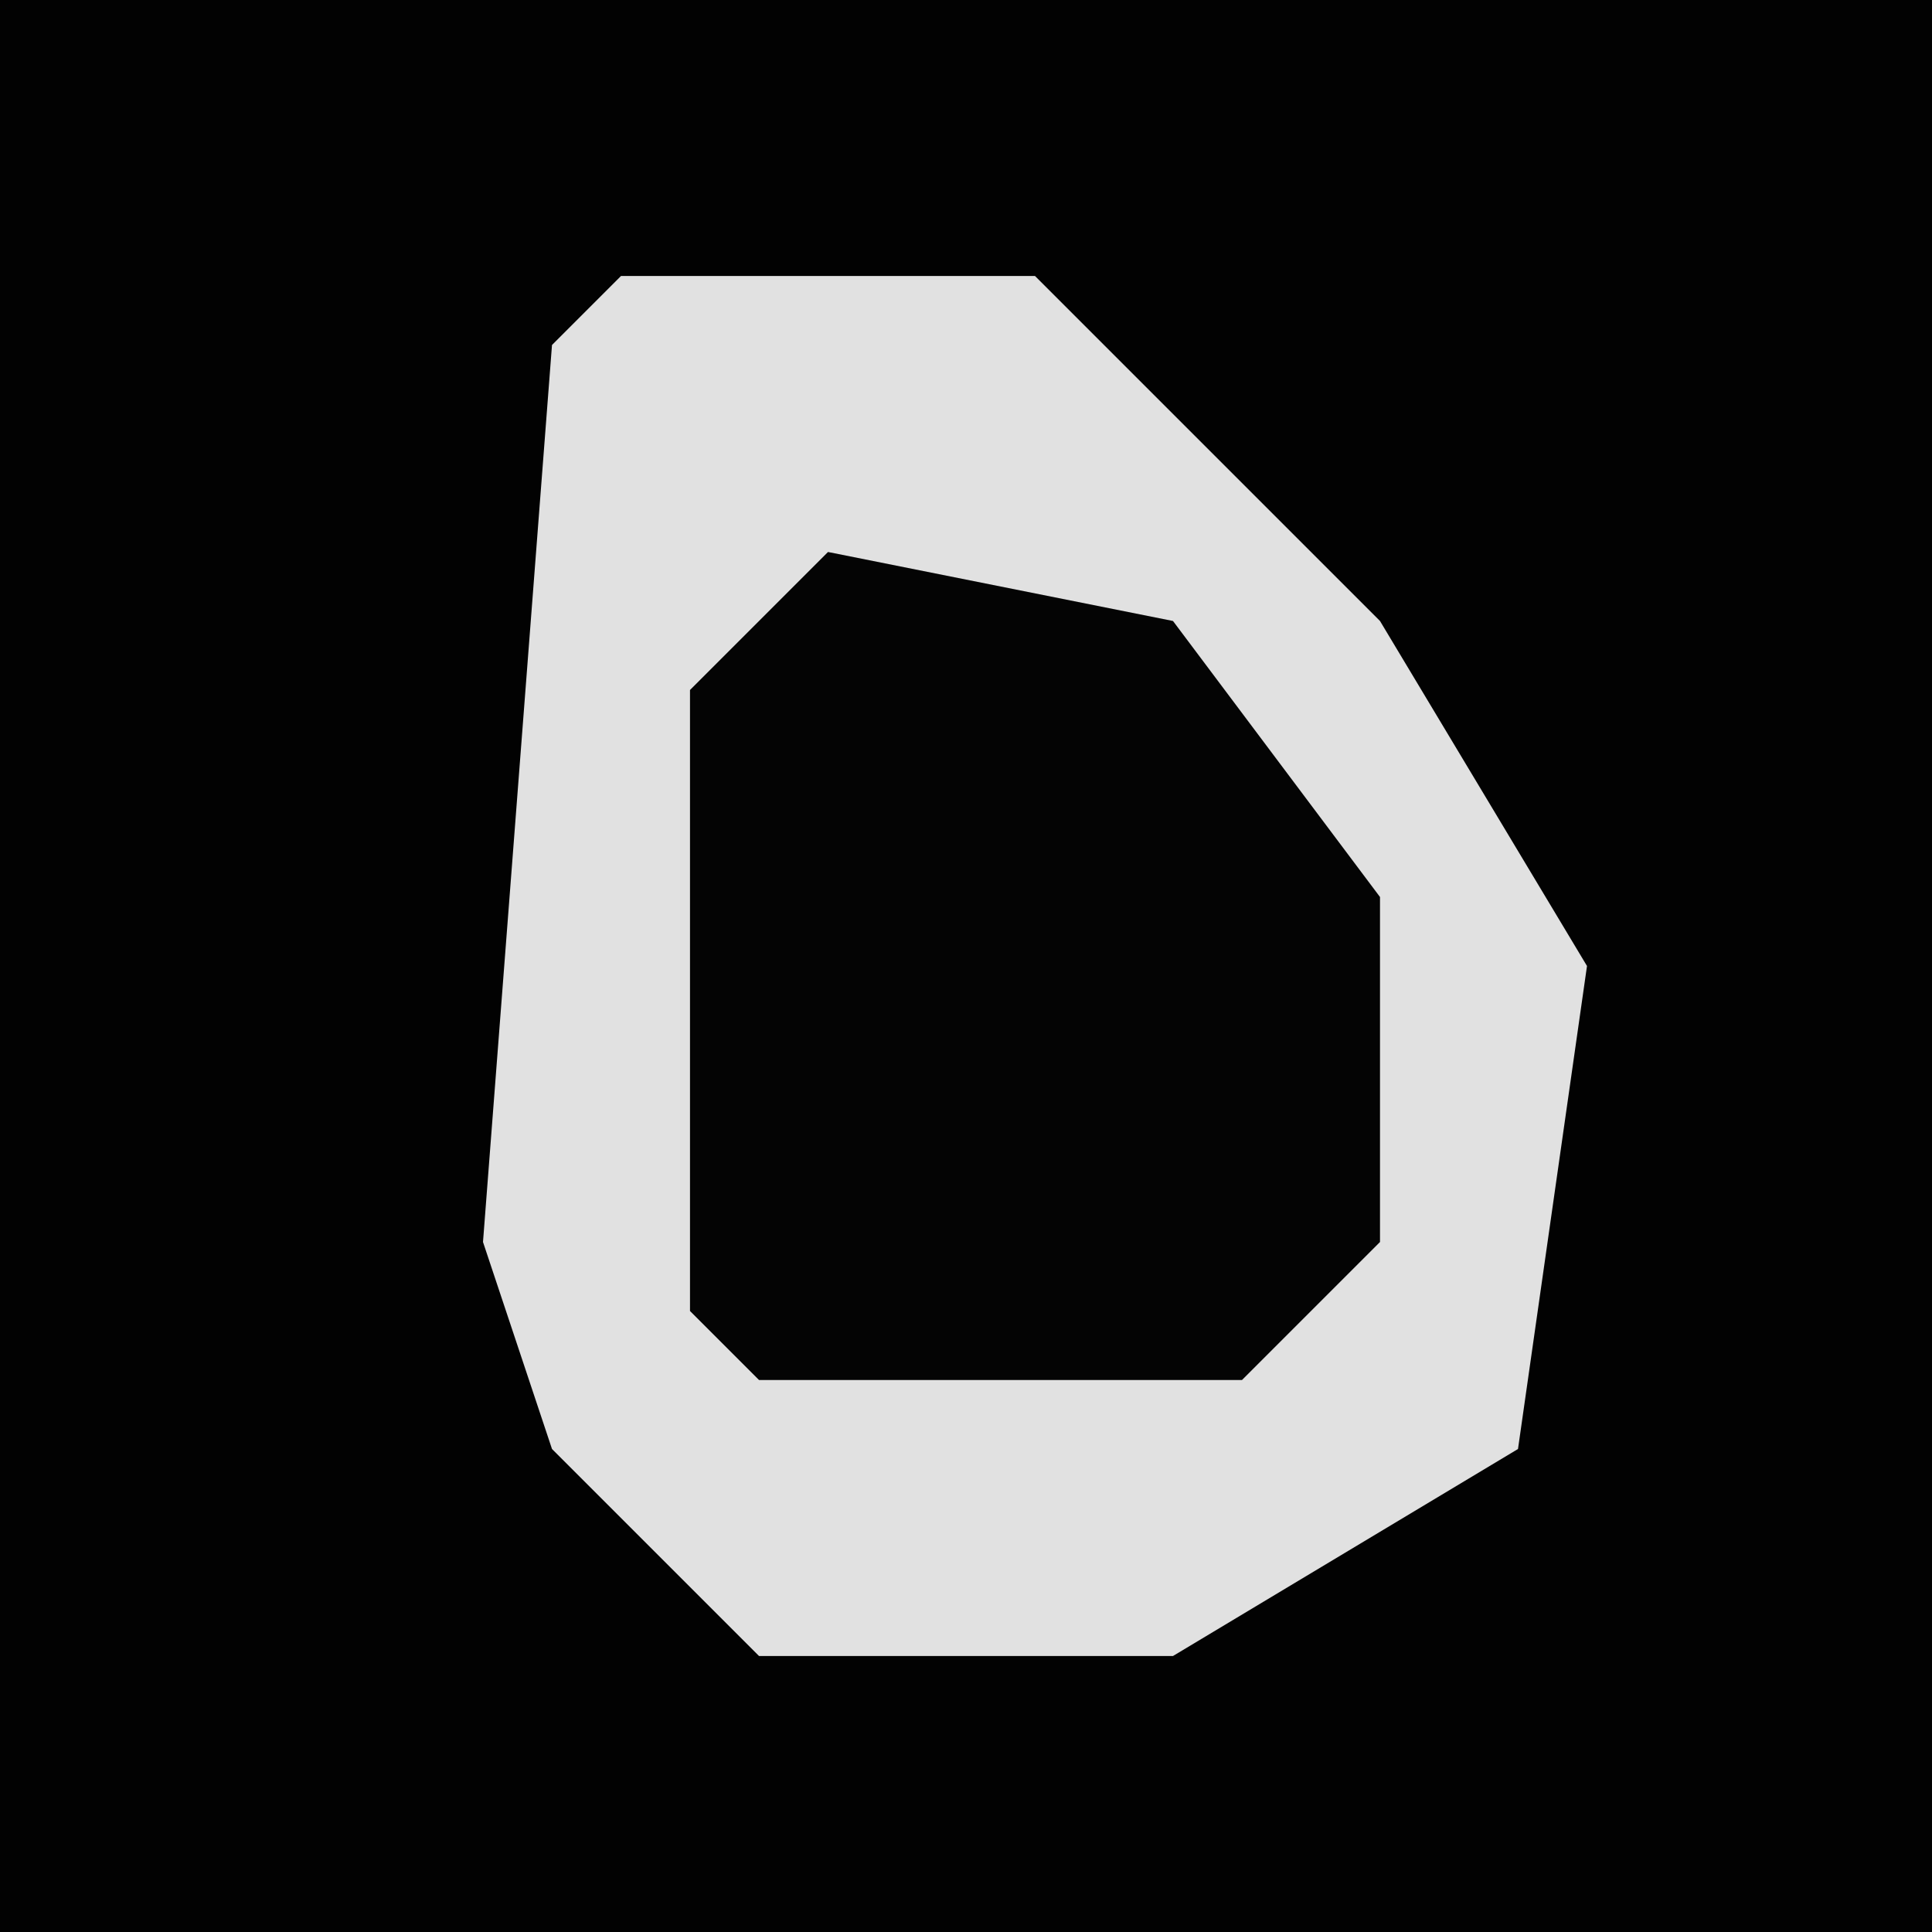 <?xml version="1.0" encoding="UTF-8"?>
<svg version="1.1" xmlns="http://www.w3.org/2000/svg" width="28" height="28">
<path d="M0,0 L28,0 L28,28 L0,28 Z " fill="#020202" transform="translate(0,0)"/>
<path d="M0,0 L6,0 L11,5 L14,10 L13,17 L8,20 L2,20 L-1,17 L-2,14 L-1,1 Z " fill="#E1E1E1" transform="translate(9,4)"/>
<path d="M0,0 L5,1 L8,5 L8,10 L6,12 L-1,12 L-2,11 L-2,2 Z " fill="#040404" transform="translate(12,8)"/>
</svg>
